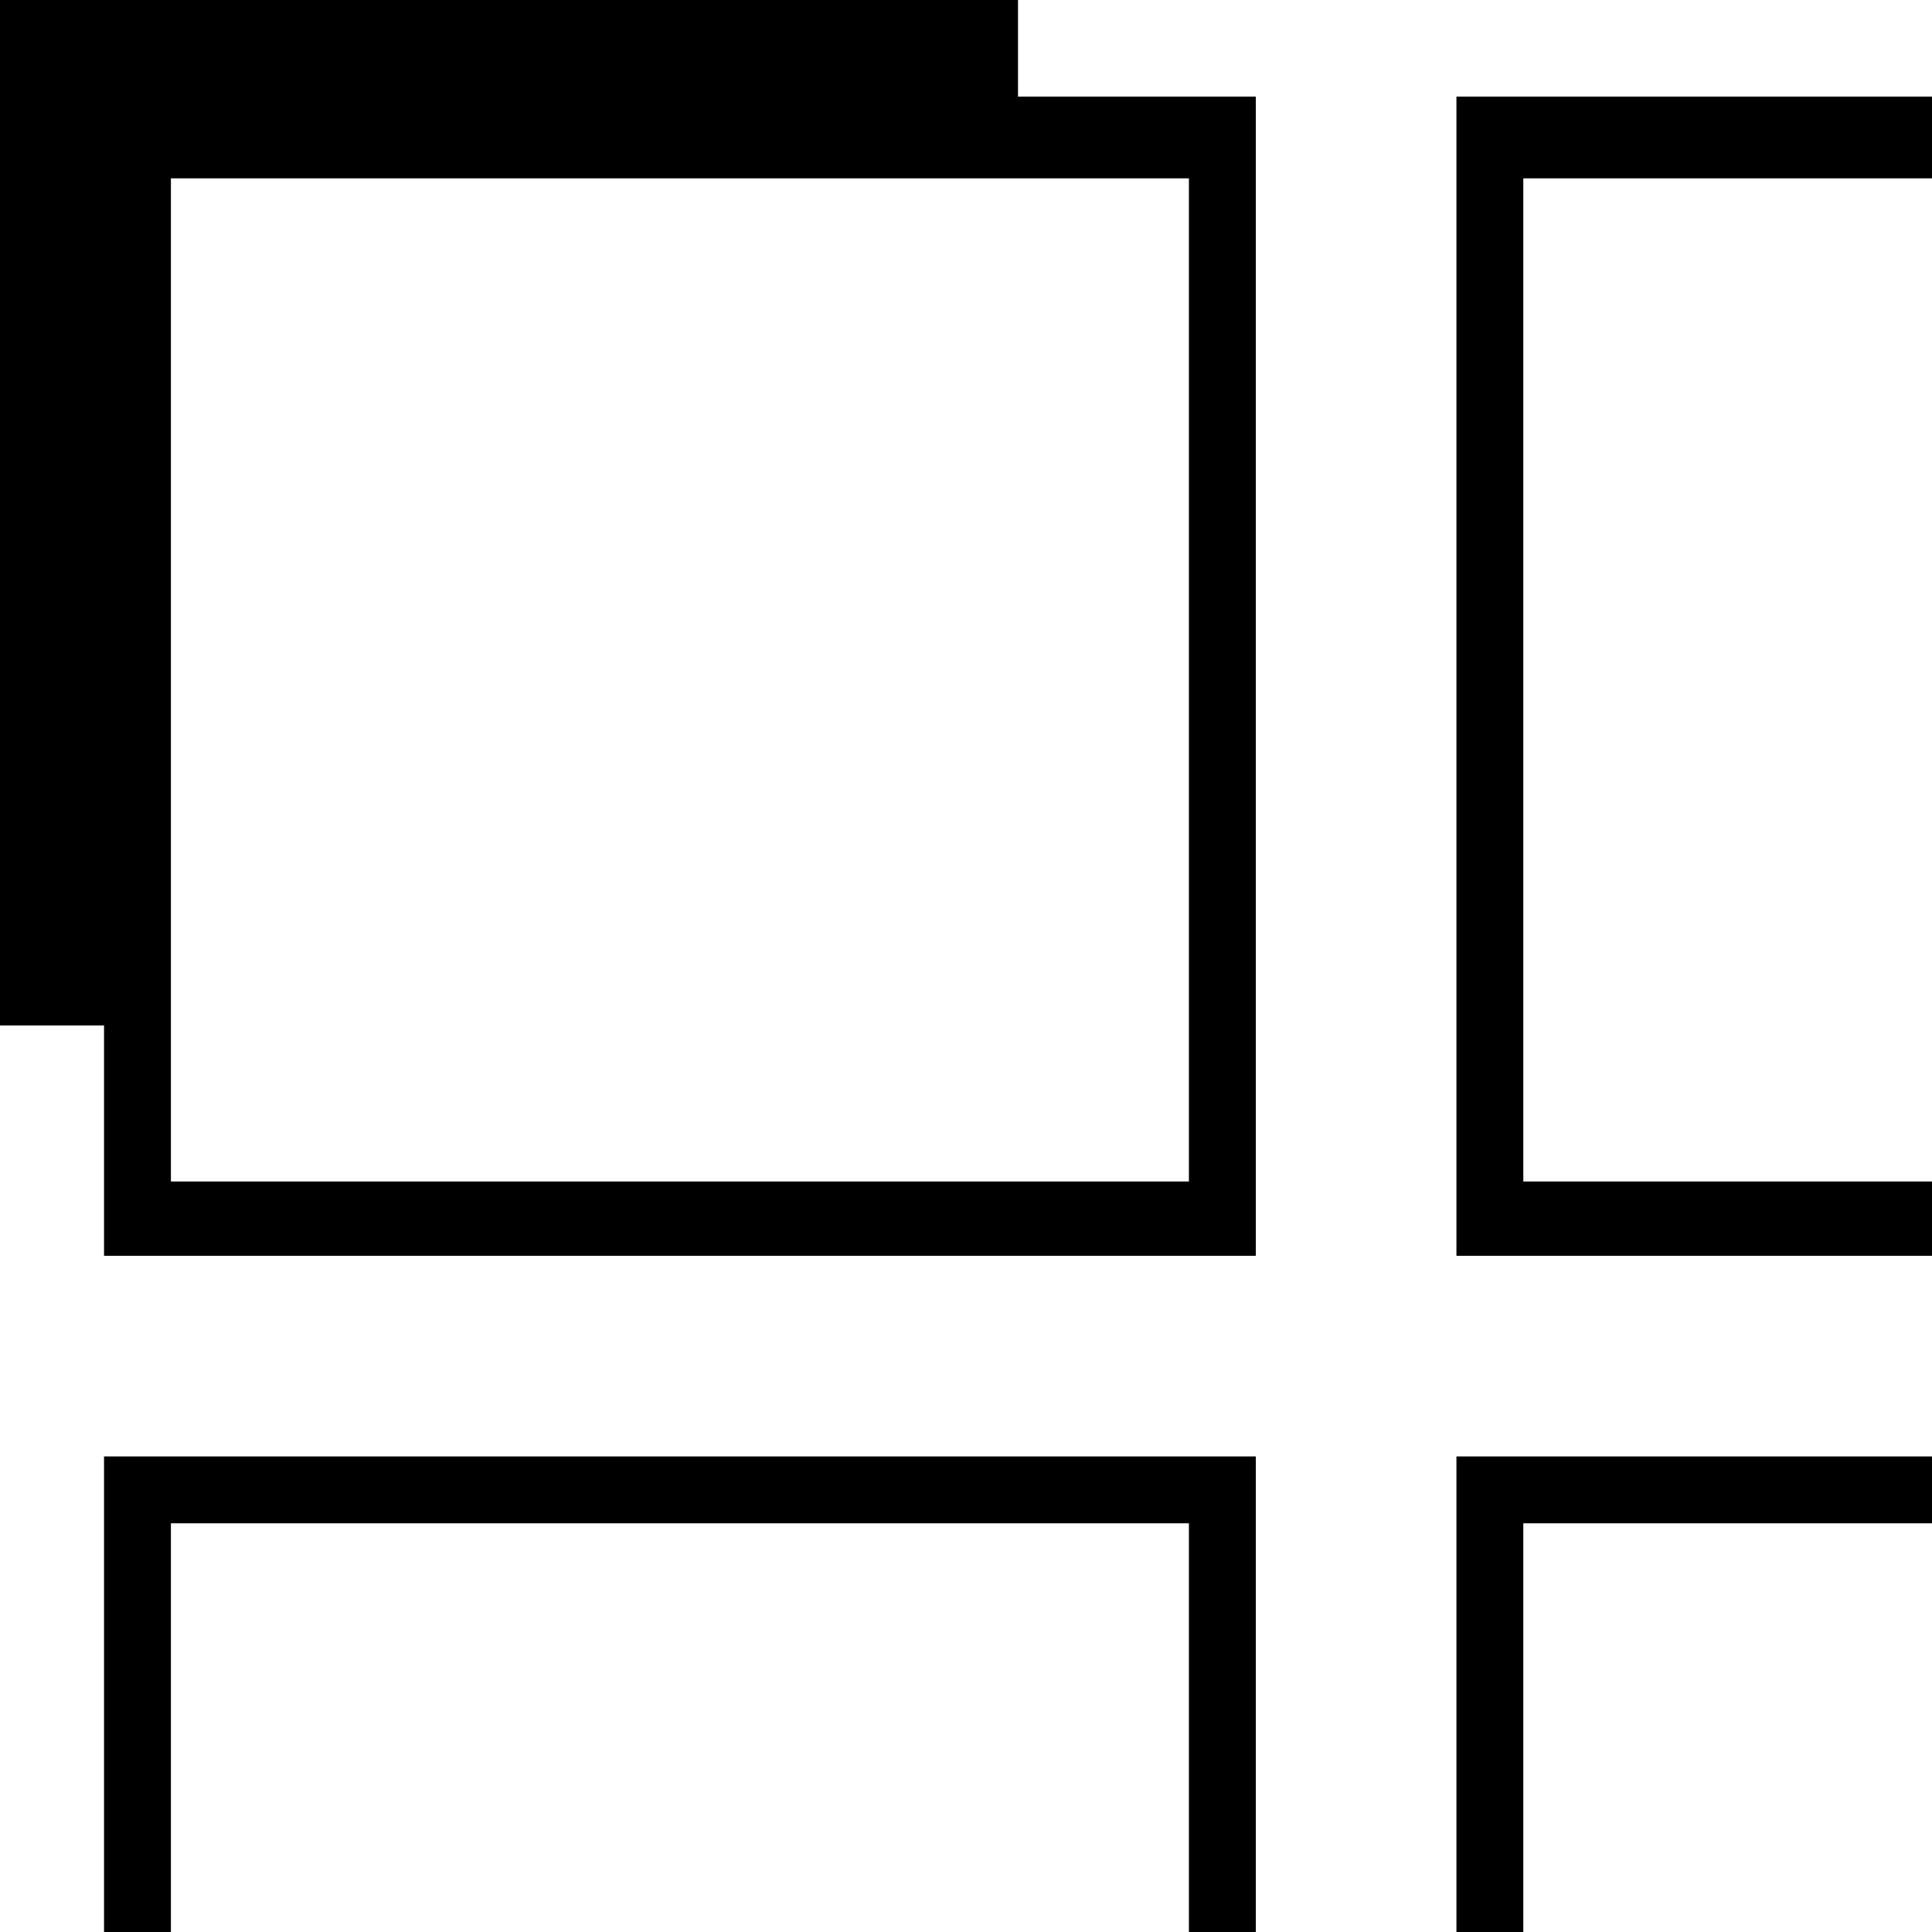 <?xml version="1.0" standalone="no"?>
<!DOCTYPE svg PUBLIC "-//W3C//DTD SVG 20010904//EN"
 "http://www.w3.org/TR/2001/REC-SVG-20010904/DTD/svg10.dtd">
<svg version="1.0" xmlns="http://www.w3.org/2000/svg"
 width="260pt" height="260pt" viewBox="0 0 260 260"
 preserveAspectRatio="xMidYMid meet">
<g transform="translate(0,260) scale(0.1,-0.1)"
fill="#000000" stroke="none">
<path d="M0 1910 l0 -690 70 0 70 0 0 -155 0 -155 775 0 775 0 0 780 0 780
-160 0 -160 0 0 65 0 65 -685 0 -685 0 0 -690z m1600 -225 l0 -675 -685 0
-685 0 0 675 0 675 685 0 685 0 0 -675z"/>
<path d="M1960 1690 l0 -780 320 0 320 0 0 50 0 50 -275 0 -275 0 0 675 0 675
275 0 275 0 0 55 0 55 -320 0 -320 0 0 -780z"/>
<path d="M140 320 l0 -320 45 0 45 0 0 275 0 275 685 0 685 0 0 -275 0 -275
45 0 45 0 0 320 0 320 -775 0 -775 0 0 -320z"/>
<path d="M1960 320 l0 -320 45 0 45 0 0 275 0 275 275 0 275 0 0 45 0 45 -320
0 -320 0 0 -320z"/>
</g>
</svg>
